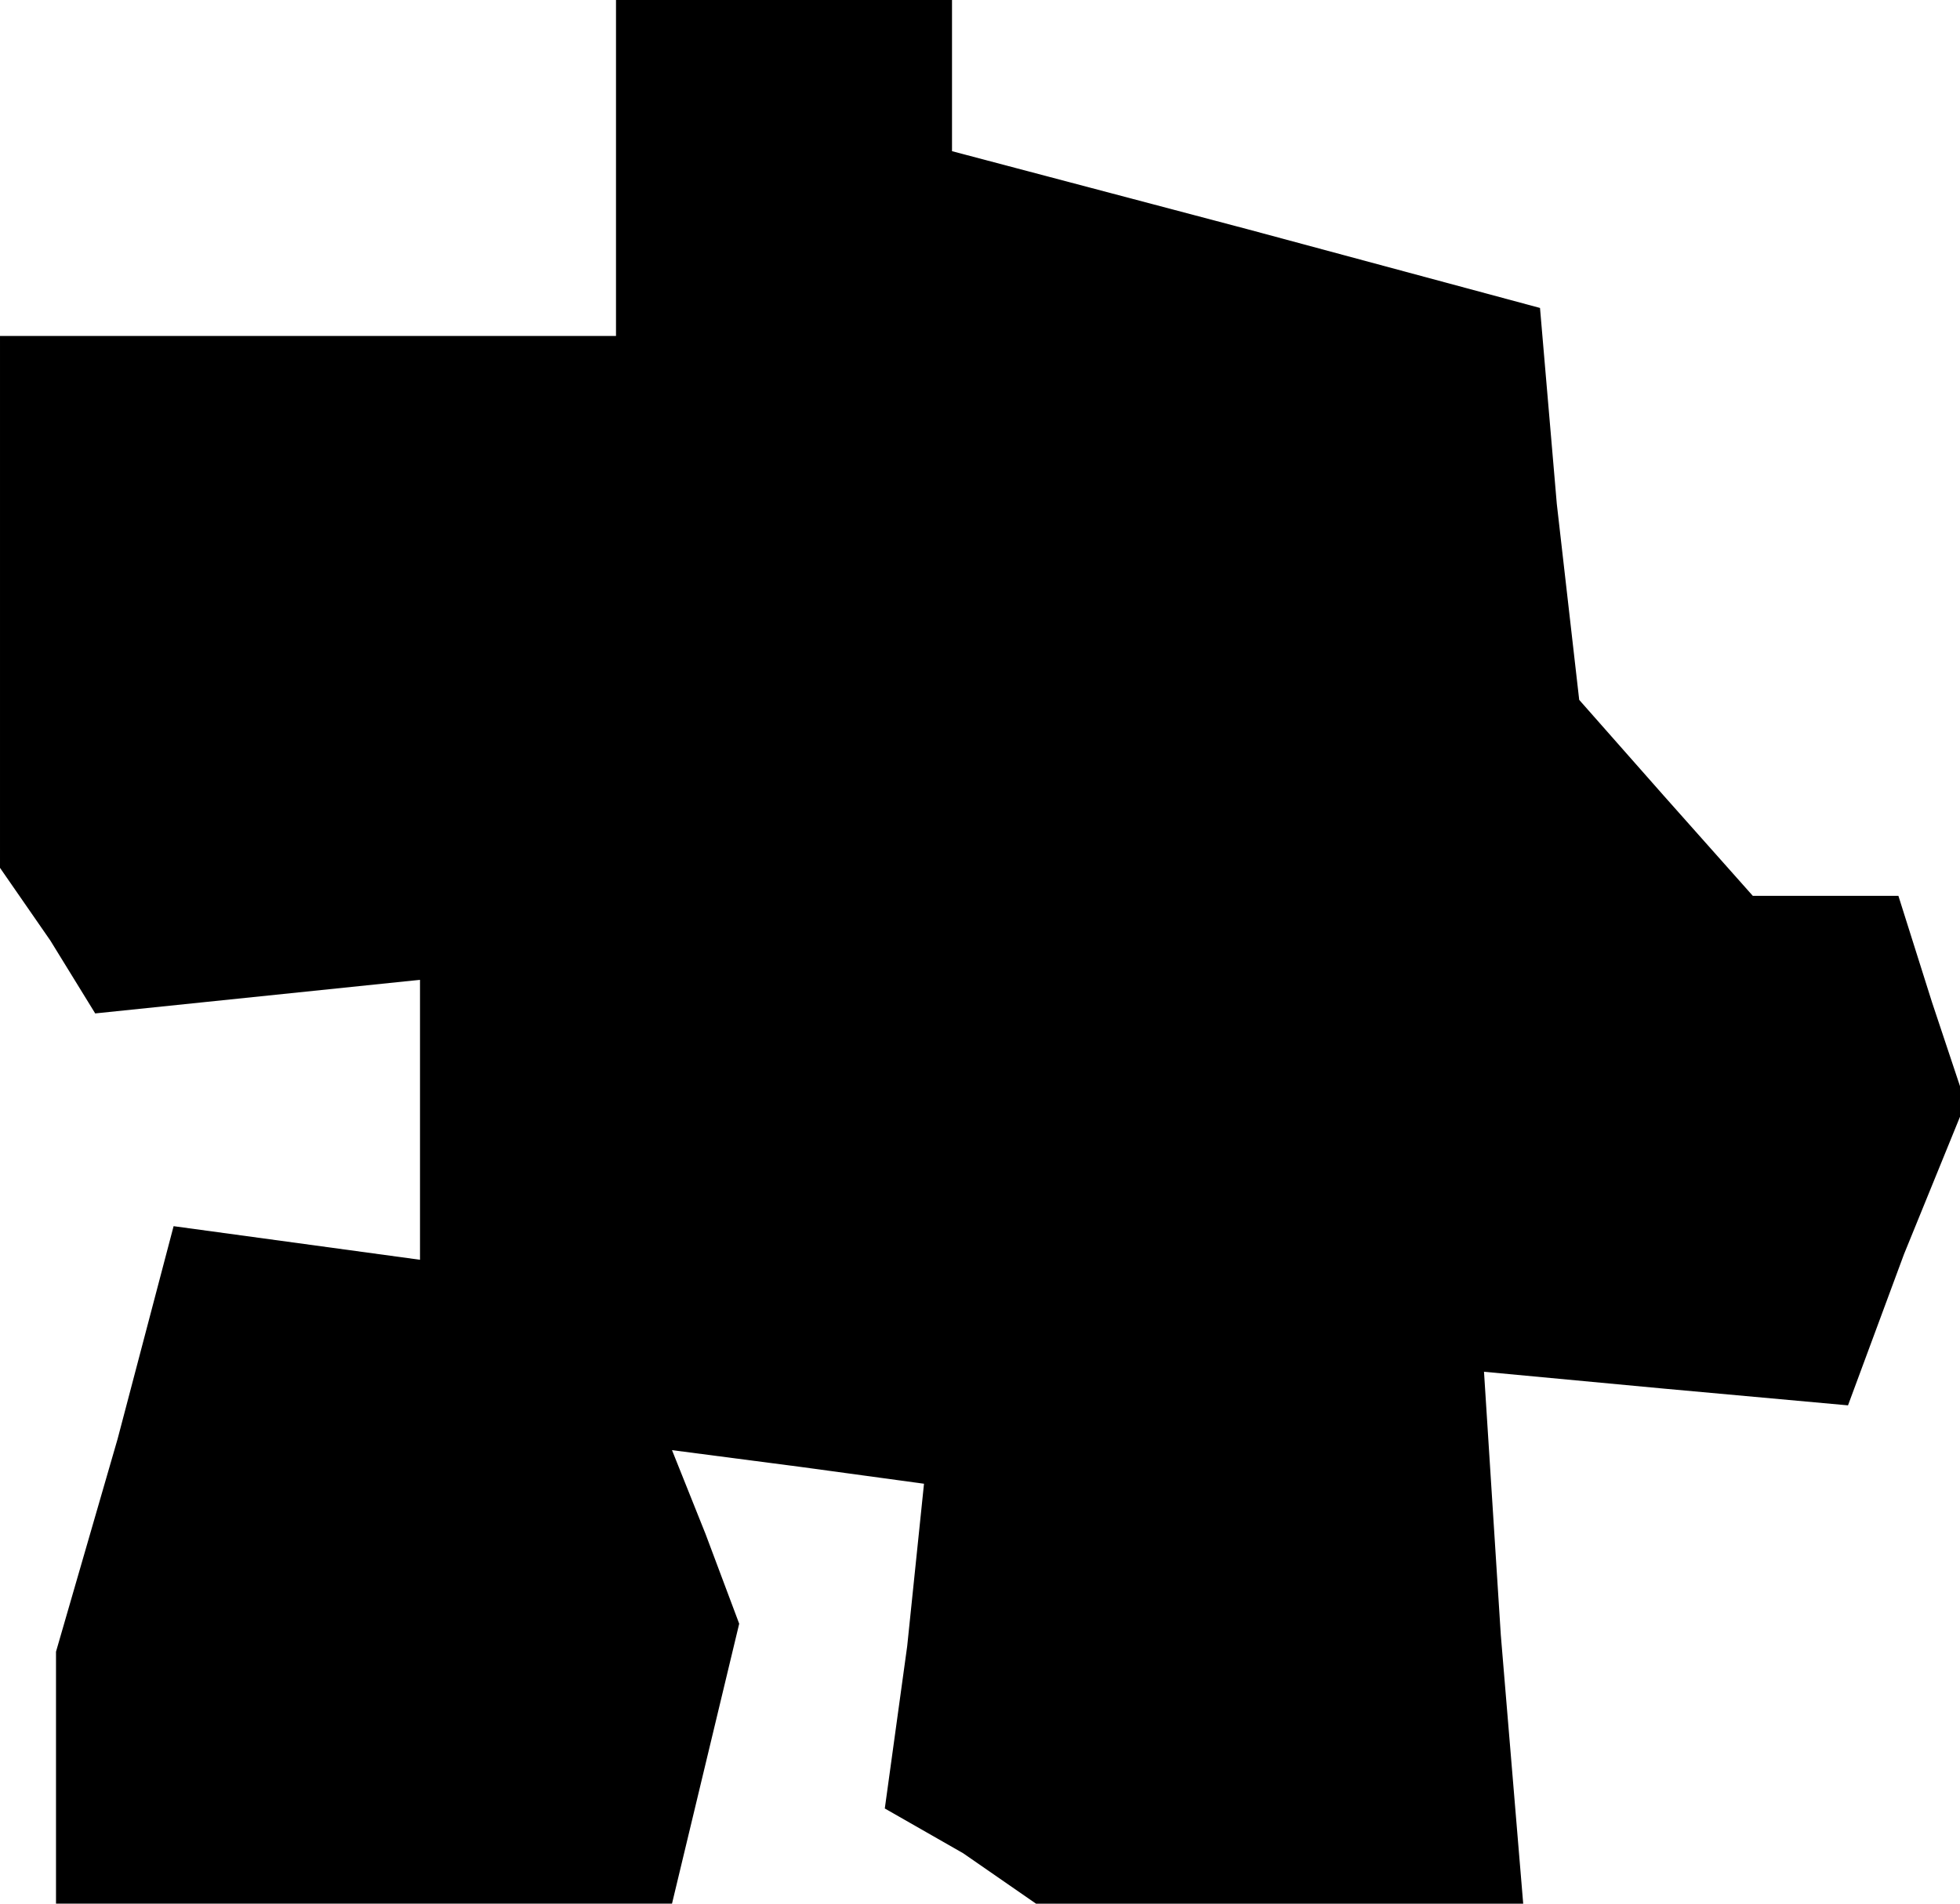 <?xml version="1.0" standalone="no"?>
<!DOCTYPE svg PUBLIC "-//W3C//DTD SVG 20010904//EN"
 "http://www.w3.org/TR/2001/REC-SVG-20010904/DTD/svg10.dtd">
<svg version="1.0" xmlns="http://www.w3.org/2000/svg"
 width="35pt" height="34pt" viewBox="0 0 35 34"
 preserveAspectRatio="xMidYMid meet">
<g transform="translate(0,34) scale(0.1,-0.1)"
fill="#000000" stroke="none">
<path d="M110 310 l0 -30 -55 0 -55 0 0 -47 0 -48 9 -13 8 -13 29 3 29 3 0
-25 0 -25 -22 3 -22 3 -10 -38 -11 -38 0 -22 0 -23 55 0 55 0 6 25 6 25 -6 16
-6 15 23 -3 22 -3 -3 -29 -4 -29 14 -8 13 -9 43 0 44 0 -4 48 -3 47 32 -3 33
-3 10 27 11 27 -6 18 -6 19 -13 0 -13 0 -16 18 -15 17 -4 35 -3 35 -52 14 -53
14 0 13 0 14 -30 0 -30 0 0 -30z"/>
</g>
</svg>
